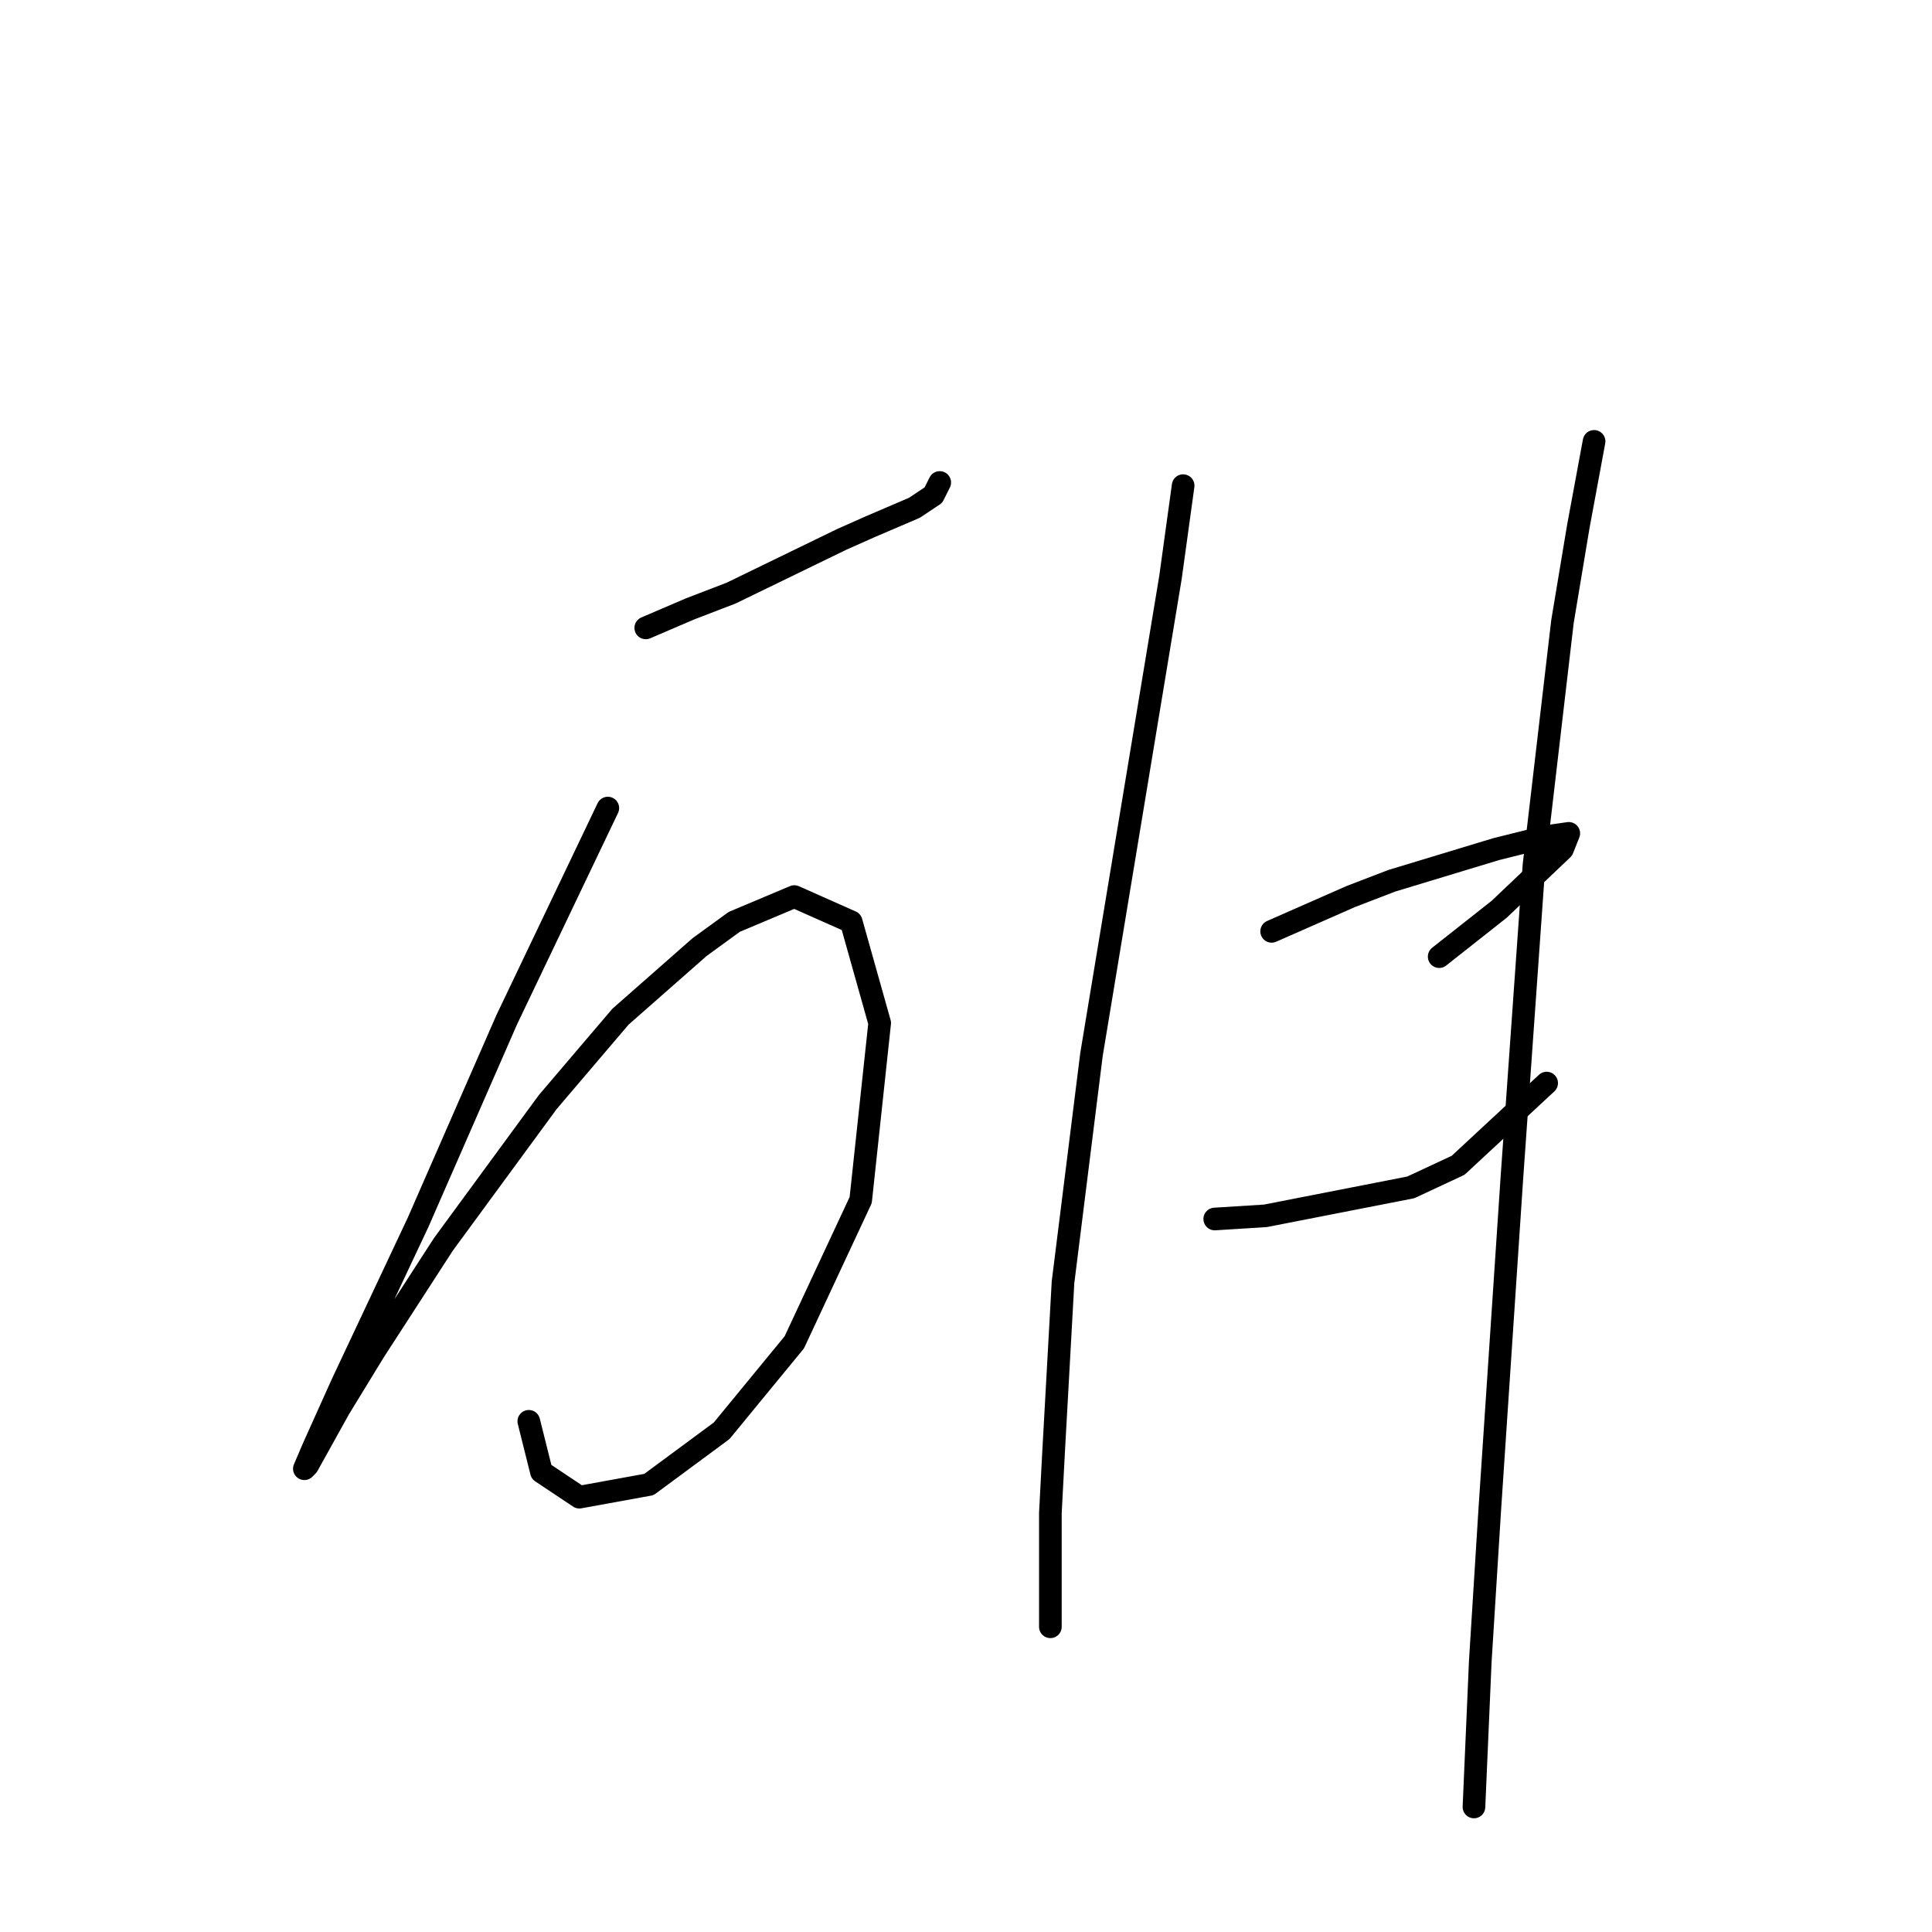 <?xml version="1.0" standalone="no"?>
    <svg width="256" height="256" xmlns="http://www.w3.org/2000/svg" version="1.1">
    <polyline stroke="black" stroke-width="3" stroke-linecap="round" fill="transparent" stroke-linejoin="round" points="85.566 83.198 91.43 80.685 96.875 78.591 111.535 71.47 115.305 69.795 121.169 67.282 123.682 65.606 124.52 63.931 124.52 63.931 " />
        <polyline stroke="black" stroke-width="3" stroke-linecap="round" fill="transparent" stroke-linejoin="round" points="80.54 107.073 67.137 135.137 55.409 161.943 45.356 183.305 41.586 191.682 40.33 194.614 40.749 194.195 44.937 186.656 49.545 179.116 58.759 164.875 72.582 146.027 82.215 134.718 92.687 125.503 97.294 122.152 105.252 118.801 112.792 122.152 116.562 135.555 114.048 159.011 105.252 177.86 95.619 189.588 85.985 196.708 76.77 198.384 71.744 195.033 70.069 188.331 70.069 188.331 " />
        <polyline stroke="black" stroke-width="3" stroke-linecap="round" fill="transparent" stroke-linejoin="round" points="156.772 64.35 155.096 76.497 144.625 139.744 140.855 169.902 139.599 192.52 139.18 200.478 139.18 214.3 139.18 215.557 139.18 215.557 " />
        <polyline stroke="black" stroke-width="3" stroke-linecap="round" fill="transparent" stroke-linejoin="round" points="168.5 123.409 178.971 118.801 184.416 116.707 198.239 112.518 204.94 110.843 207.872 110.424 207.035 112.518 198.657 120.477 190.699 126.759 190.699 126.759 " />
        <polyline stroke="black" stroke-width="3" stroke-linecap="round" fill="transparent" stroke-linejoin="round" points="160.96 161.524 167.662 161.106 186.929 157.336 193.212 154.404 204.94 143.514 204.94 143.514 " />
        <polyline stroke="black" stroke-width="3" stroke-linecap="round" fill="transparent" stroke-linejoin="round" points="211.223 58.486 209.129 69.795 207.035 82.361 203.265 114.613 200.333 156.079 197.401 200.059 196.144 220.164 195.307 239.432 195.307 239.432 " />
        </svg>